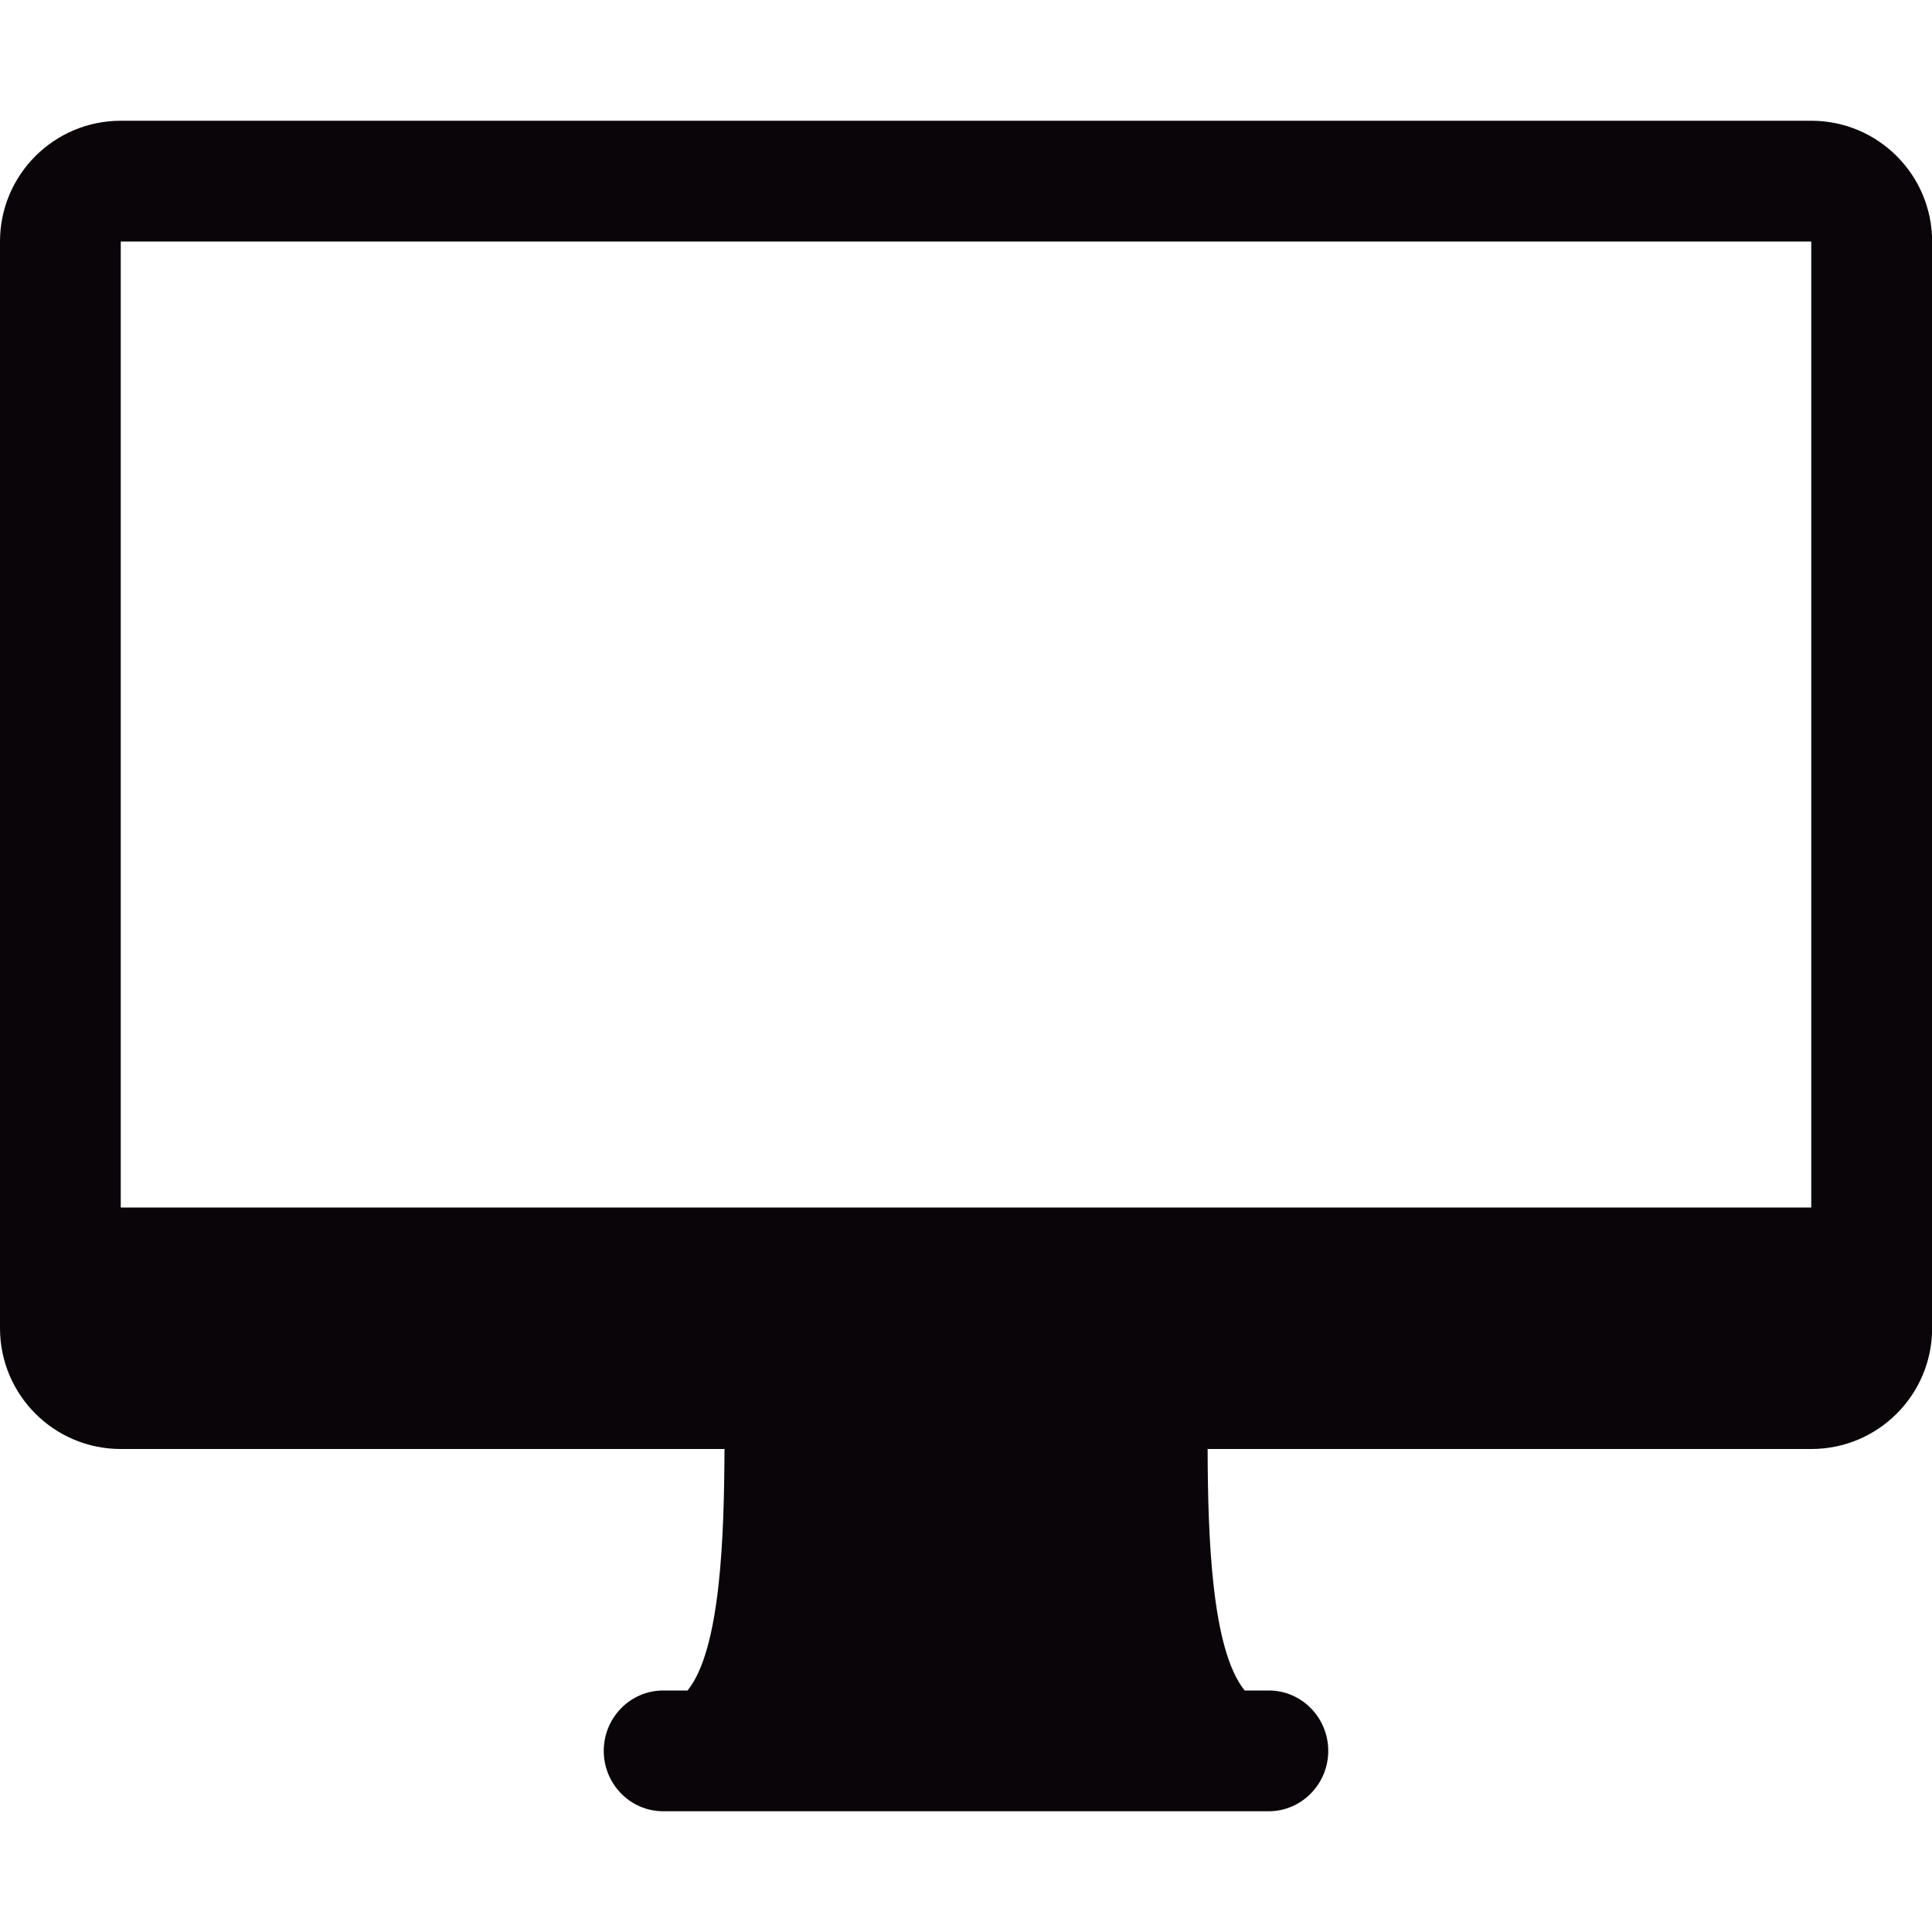 <svg xmlns="http://www.w3.org/2000/svg" viewBox="0 0 16 16" enable-background="new 0 0 16 16"><path d="M15 1H1c-.552 0-1 .448-1 1v9c0 .552.448 1 1 1h5c-.003.723-.032 1.662-.306 2h-.202c-.272 0-.492.225-.492.5s.22.5.492.5h5.015c.272 0 .493-.225.493-.5s-.22-.5-.492-.5h-.2c-.275-.338-.305-1.277-.307-2h5c.552 0 1-.448 1-1V2c0-.552-.448-1-1-1zm0 9H1V2h14v8z" fill="#090509"/></svg>